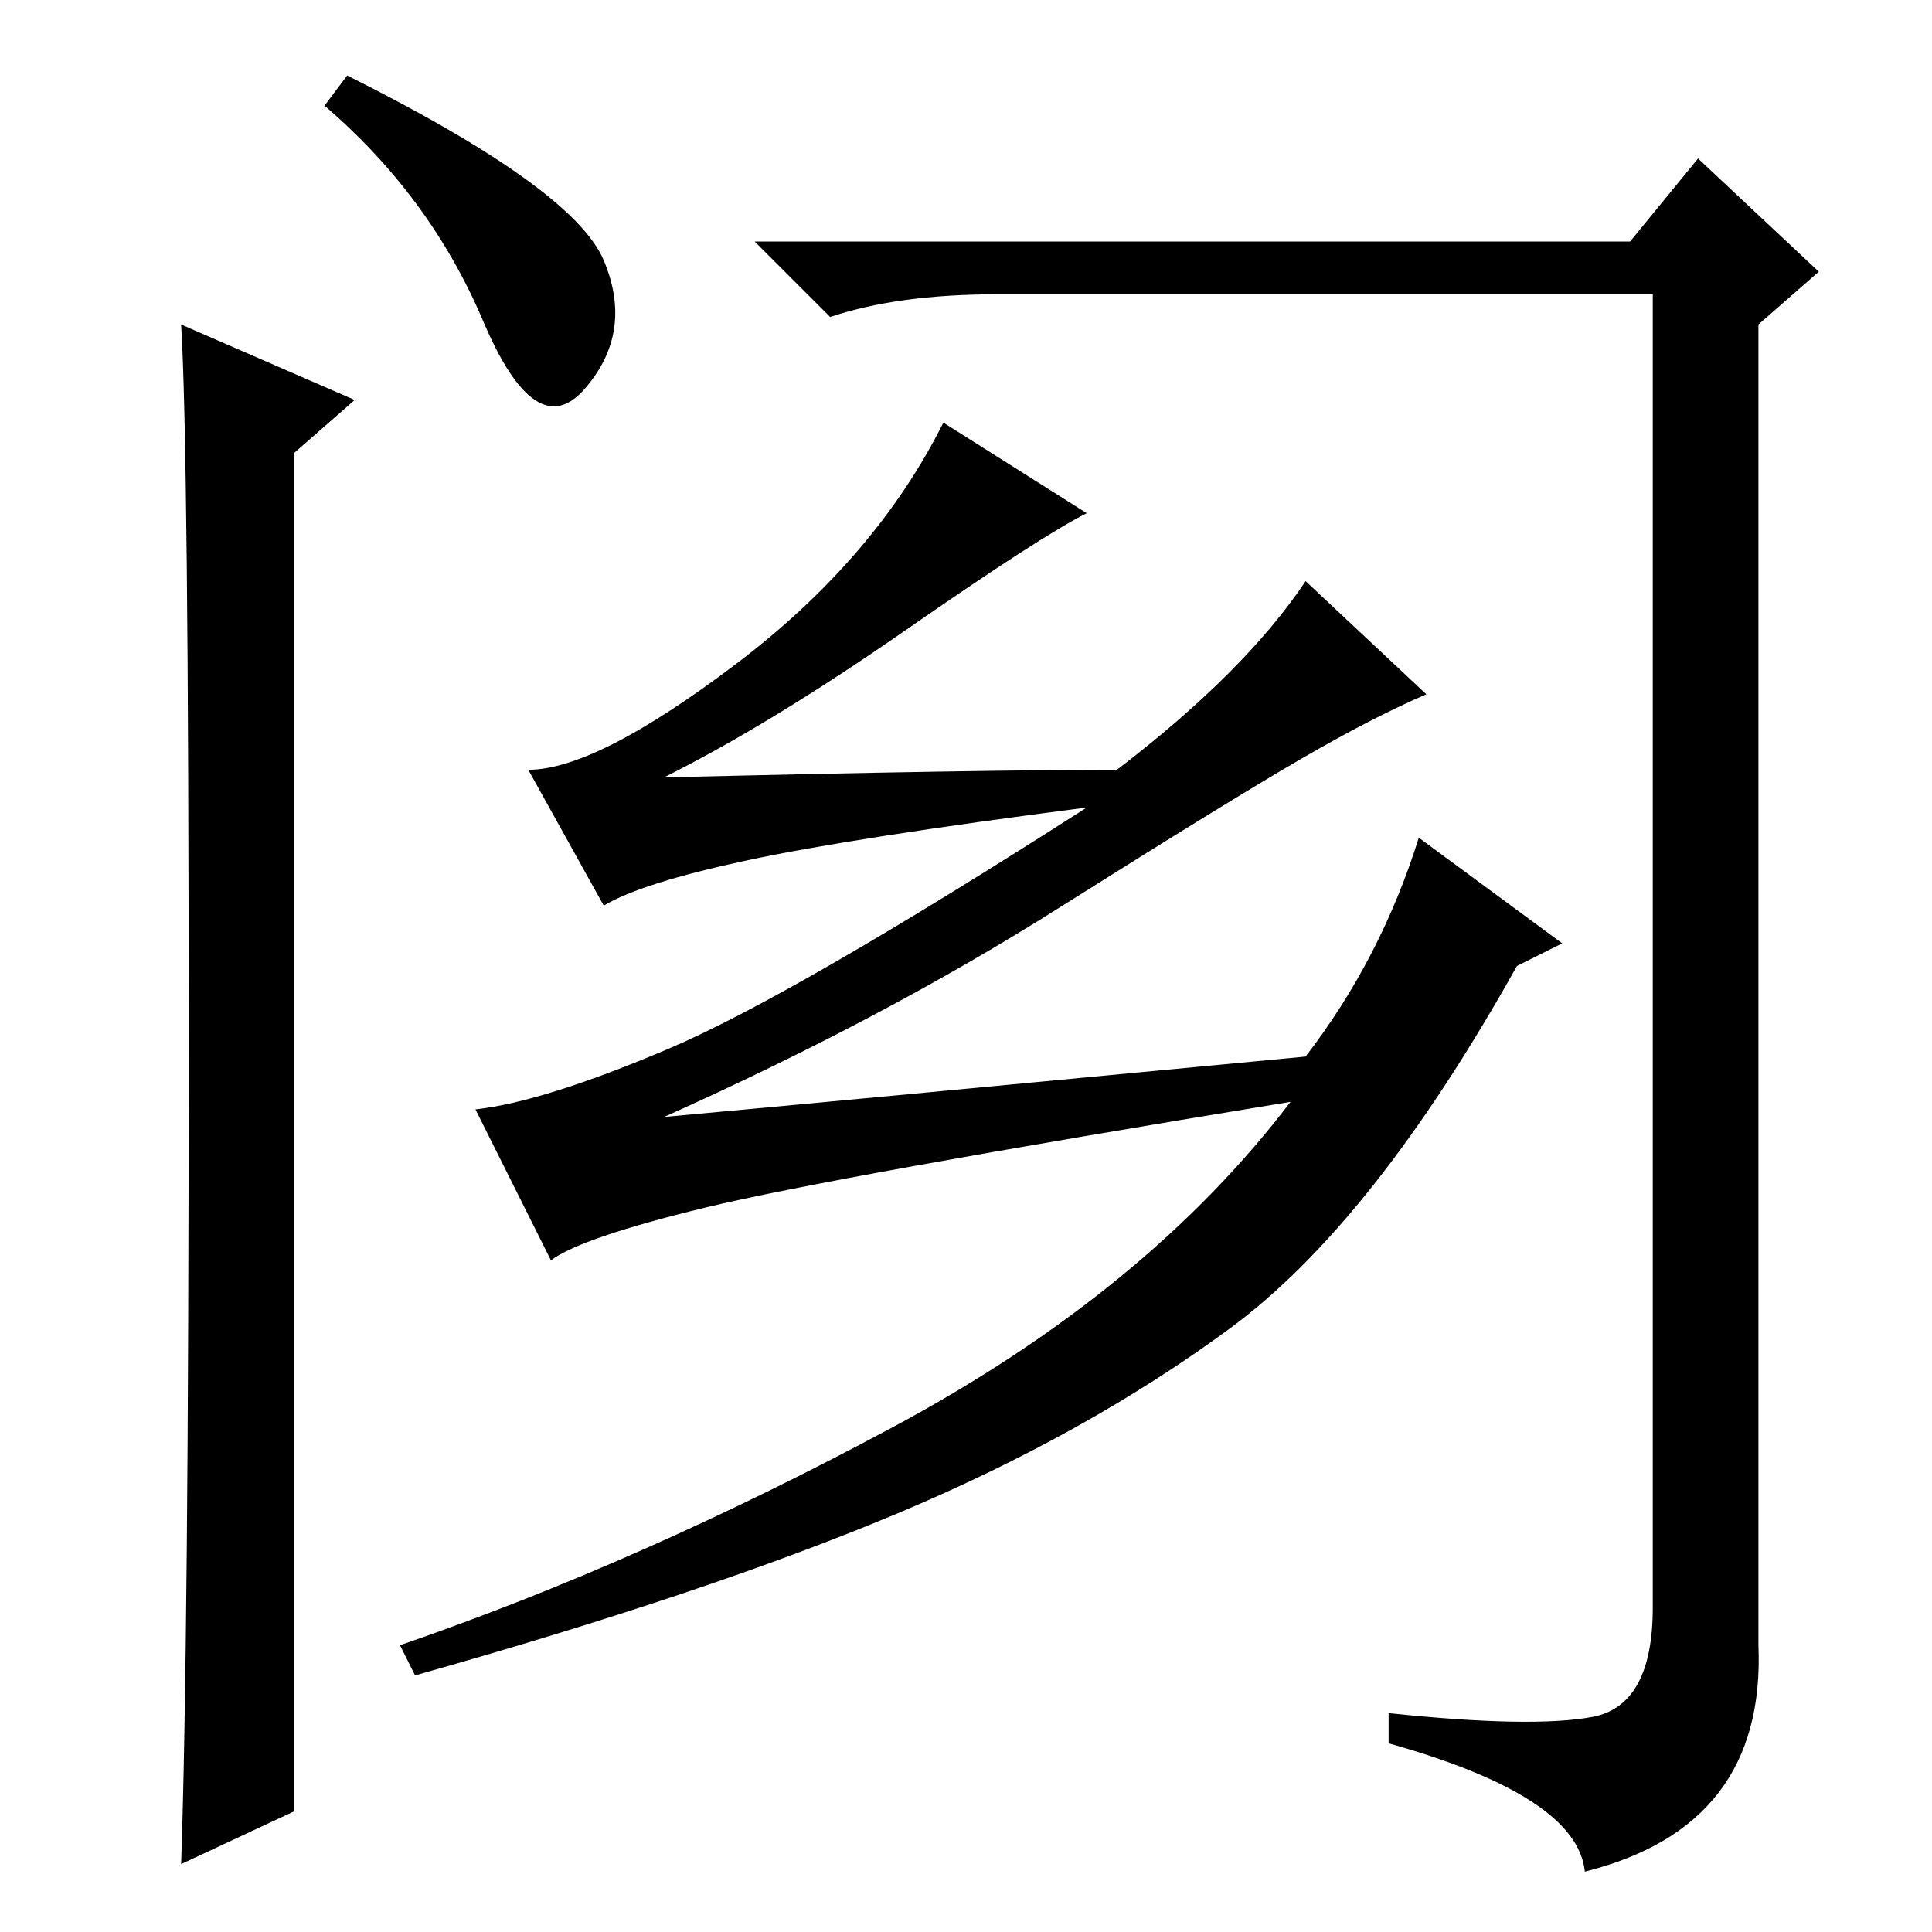 <?xml version="1.0" standalone="no"?>
<!DOCTYPE svg PUBLIC "-//W3C//DTD SVG 1.1//EN" "http://www.w3.org/Graphics/SVG/1.1/DTD/svg11.dtd" >
<svg xmlns="http://www.w3.org/2000/svg" xmlns:xlink="http://www.w3.org/1999/xlink" version="1.1" viewBox="0 -36 256 256">
  <g transform="matrix(1 0 0 -1 0 220)">
   <path fill="currentColor"
d="M39 16l-15 -7q1 29 1 108.5t-1 95.5l23 -10l-8 -7v-180zM80 221.5q4 -9.5 -2.5 -17t-13.5 9t-21 28.5l3 4q30 -15 34 -24.5zM132 217q-13 0 -22 -3l-10 10h116l9 11l16 -15l-8 -7v-175q1 -24 -23 -30q-1 10 -26 17v4q19 -2 27 -0.5t8 14.5v174h-87zM201 128
q-19 -34 -38 -48t-44 -24.5t-64 -21.5l-2 4q32 11 65.5 29t52.5 43q-61 -10 -77.5 -14t-20.5 -7l-10 20q9 1 25.5 8t55.5 32q-31 -4 -45 -7t-19 -6l-10 18q9 0 27.5 14t27.5 32l19 -12q-6 -3 -24 -15.5t-32 -19.5q42 1 60 1q17 13 25 25l16 -15q-7 -3 -16.5 -8.5t-32.5 -20
t-52 -27.5q22 2 85 8q10 13 15 29l19 -14z" />
  </g>

</svg>
